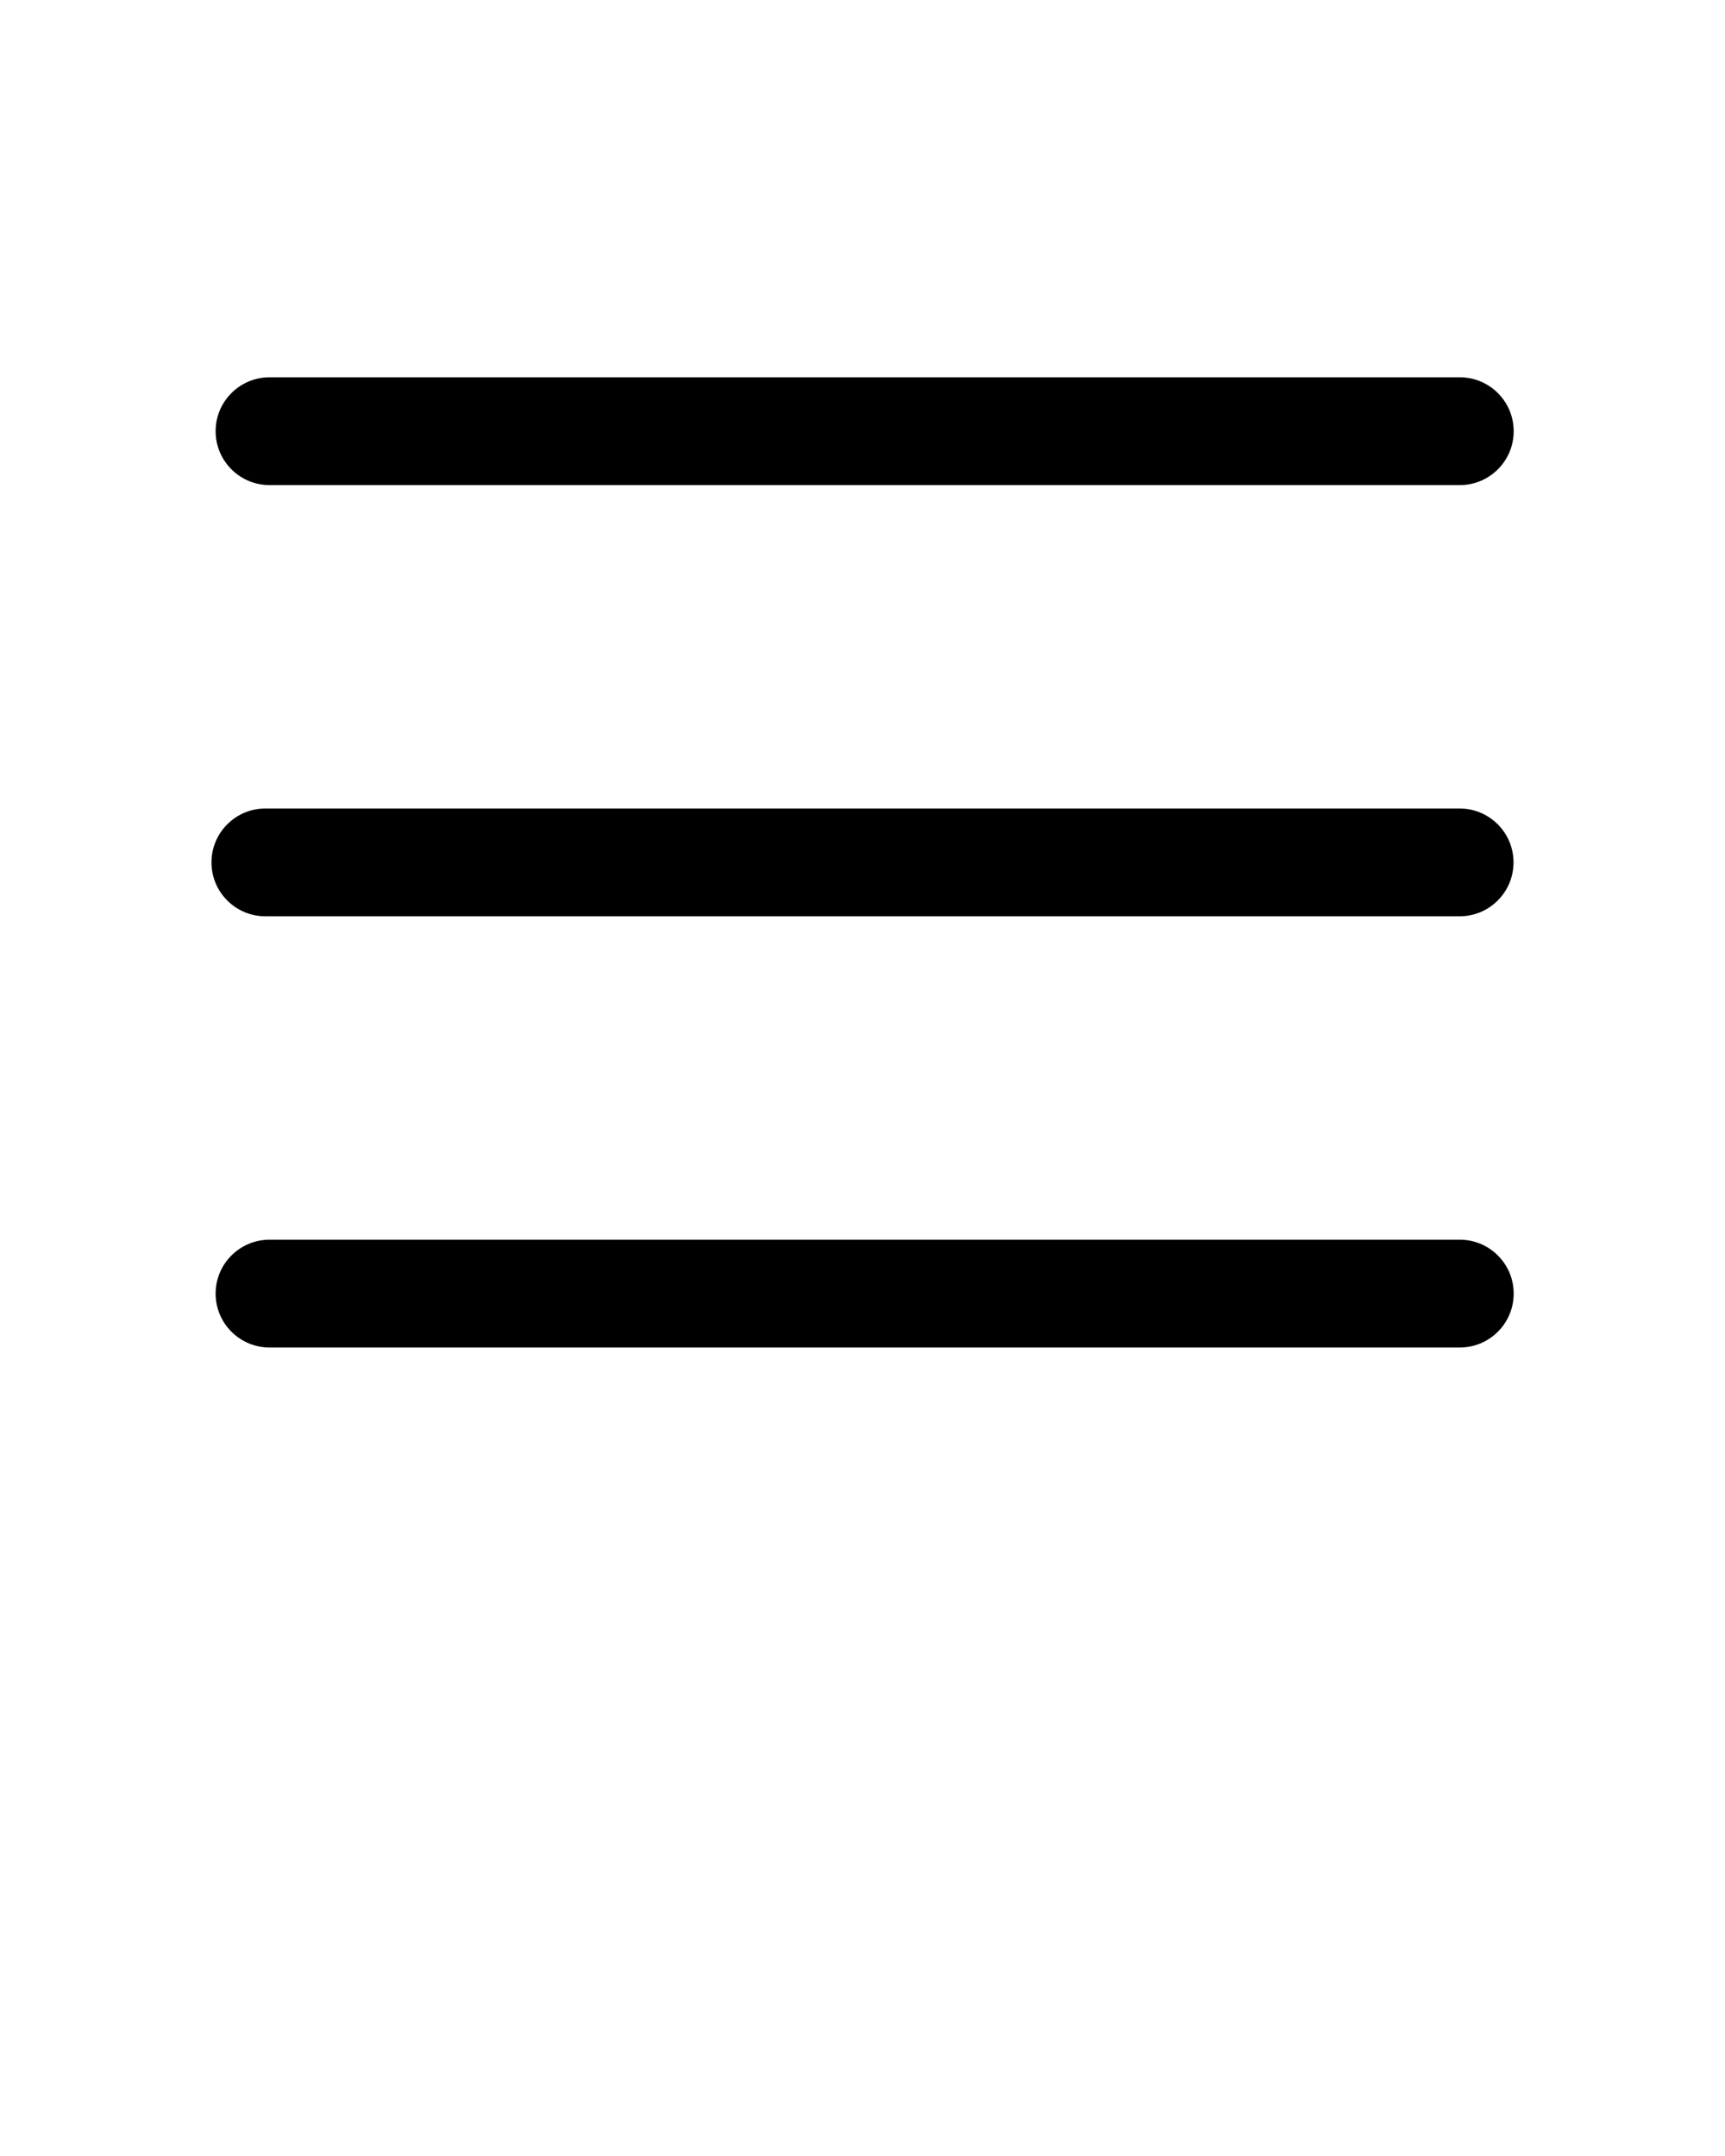 <svg xmlns="http://www.w3.org/2000/svg" xmlns:xlink="http://www.w3.org/1999/xlink" viewBox="0 0 32 40" version="1.1" x="0px" y="0px"><title>hamburger, List, menu, website</title><desc>Created with Sketch.</desc><g stroke="none" stroke-width="1" fill="none" fill-rule="evenodd"><path d="M4.923,17 C4.371,17 3.923,16.552 3.923,16 C3.923,15.448 4.371,15 4.923,15 L27.077,15 C27.629,15 28.077,15.448 28.077,16 C28.077,16.552 27.629,17 27.077,17 L4.923,17 Z M5,25 C4.448,25 4,24.552 4,24 C4,23.448 4.448,23 5,23 L27.08,23 C27.632,23 28.08,23.448 28.08,24 C28.08,24.552 27.632,25 27.08,25 L5,25 Z M5,9 C4.448,9 4,8.552 4,8 C4,7.448 4.448,7 5,7 L27.08,7 C27.632,7 28.08,7.448 28.08,8 C28.08,8.552 27.632,9 27.08,9 L5,9 Z" fill="#000000" fill-rule="nonzero"/></g></svg>
